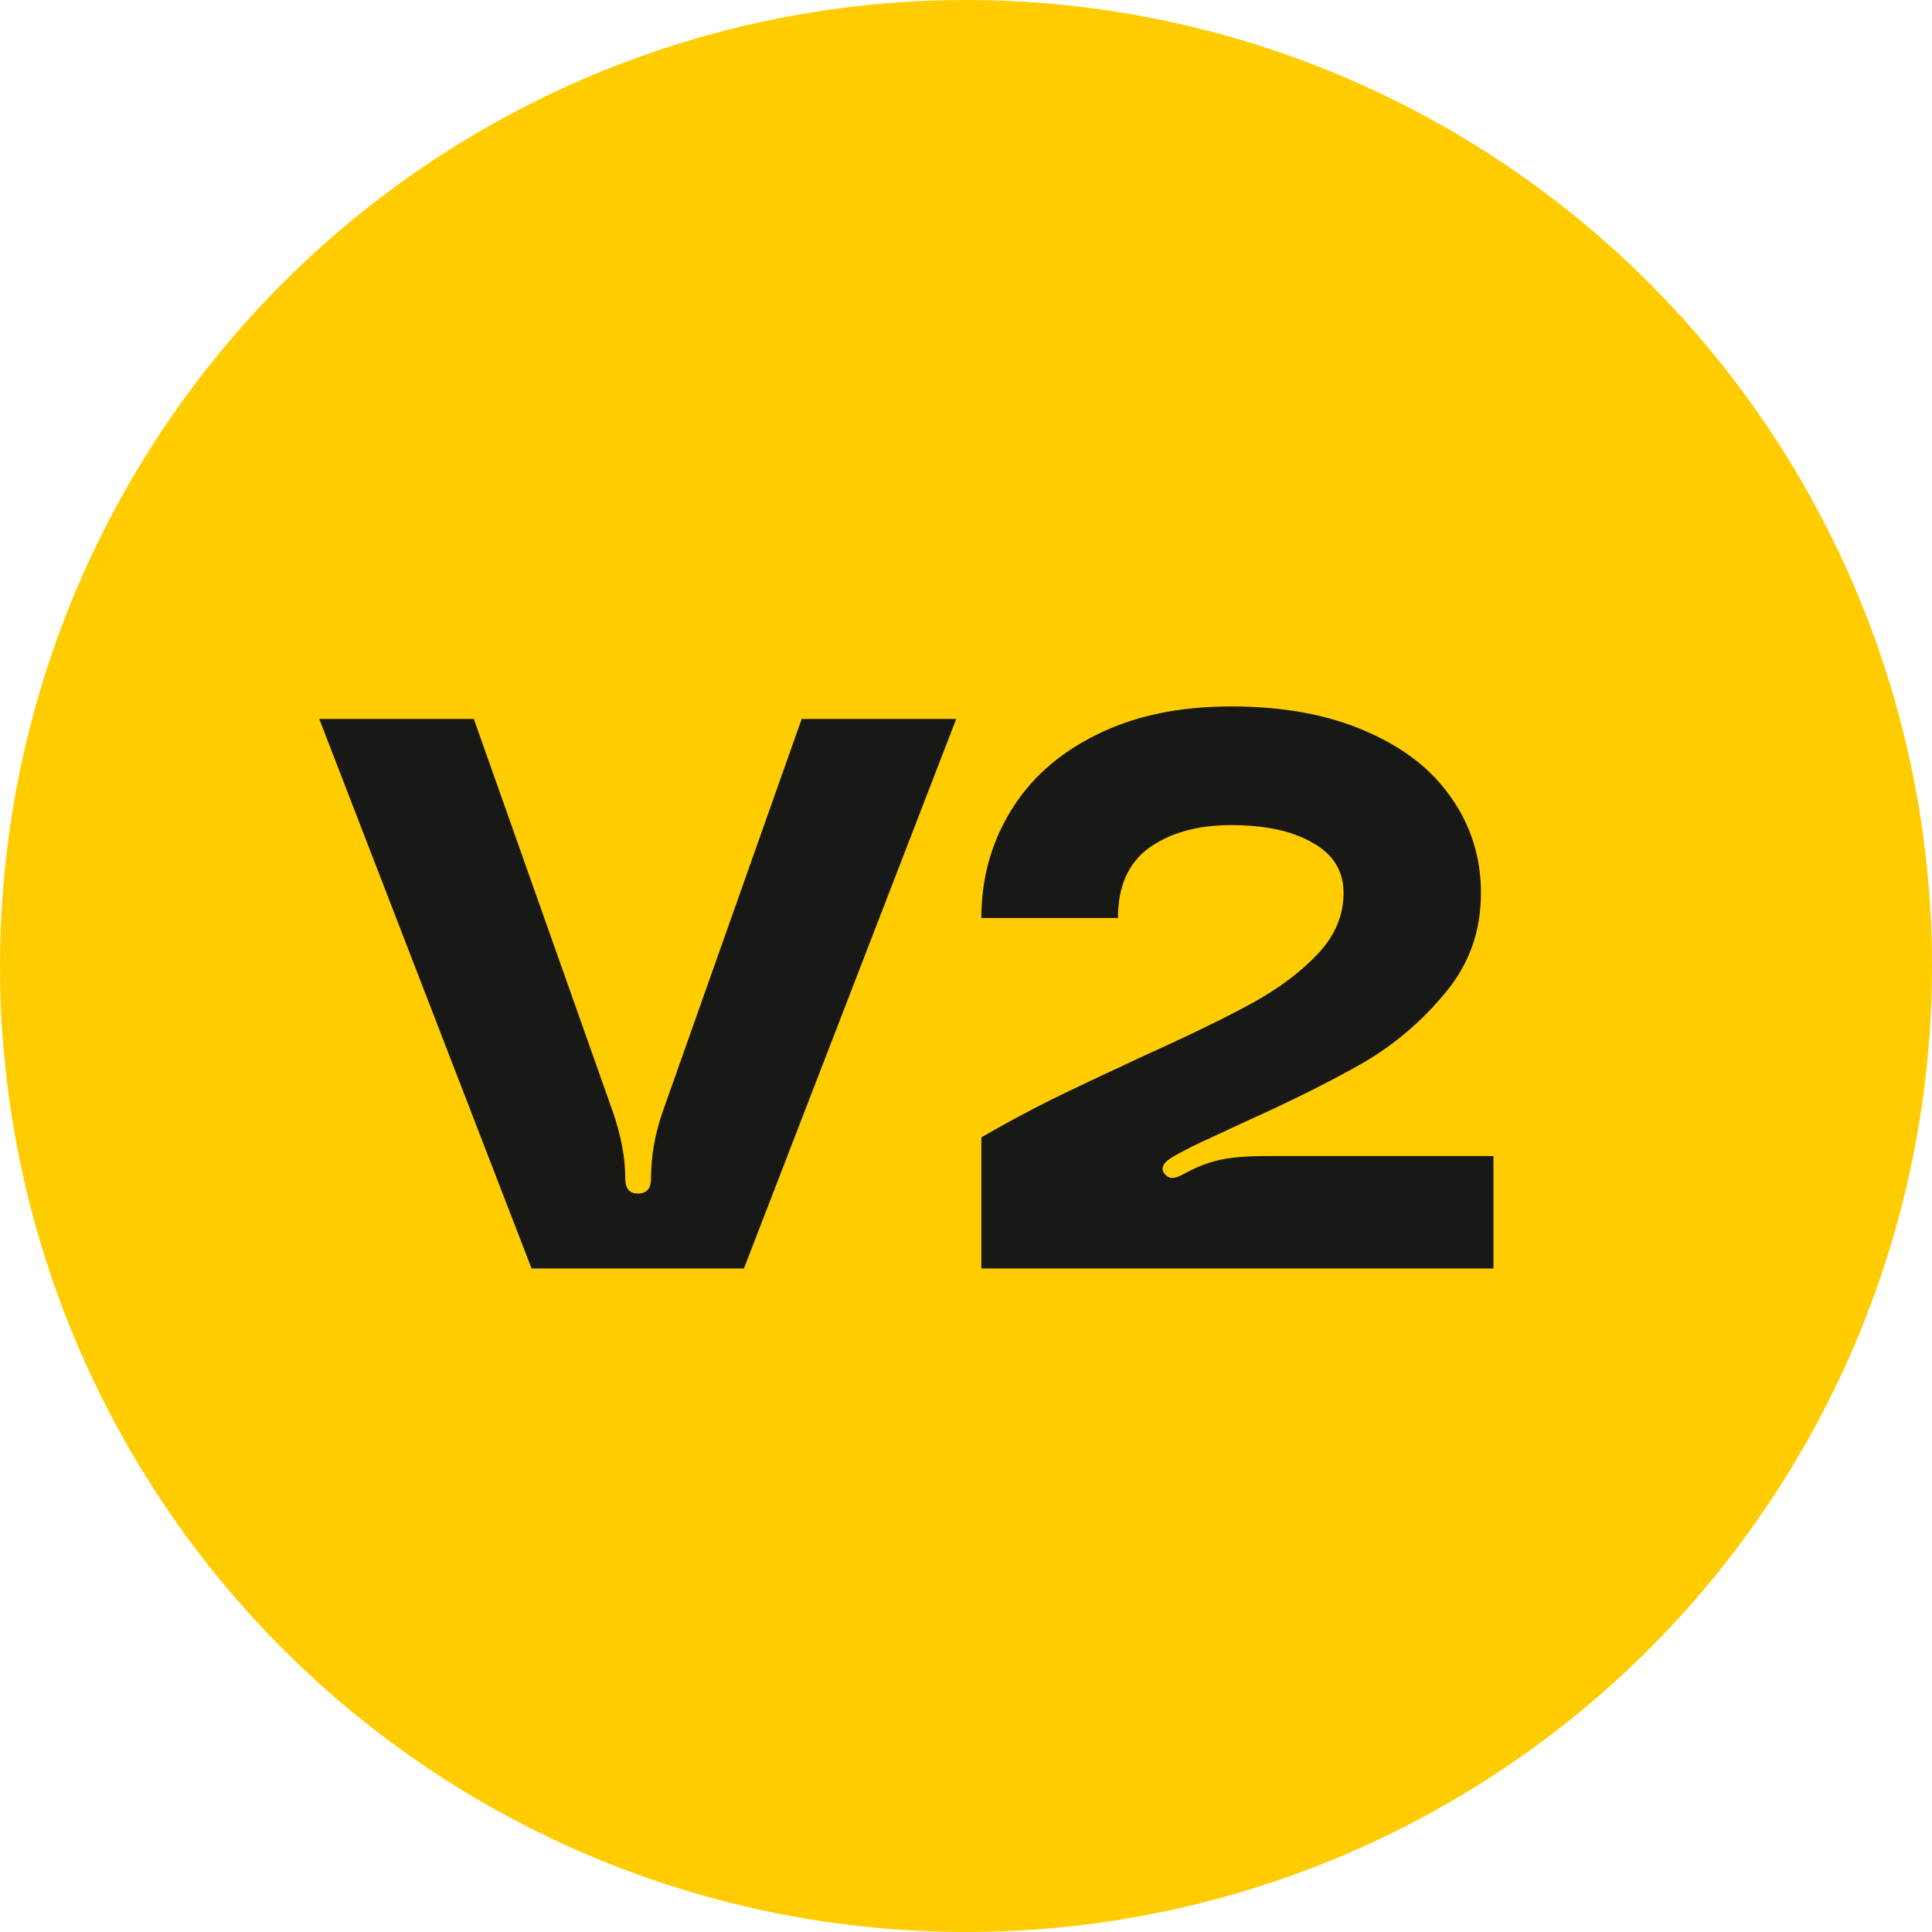 <svg width="99" height="99" viewBox="0 0 99 99" fill="none" xmlns="http://www.w3.org/2000/svg">
<circle cx="49.5" cy="49.5" r="49.5" fill="#FFCC00"/>
<path d="M31.4 56.96C31.827 58.187 32.04 59.333 32.04 60.4C32.04 60.907 32.253 61.16 32.68 61.16C33.133 61.16 33.36 60.907 33.36 60.4C33.36 59.253 33.56 58.107 33.96 56.96L41.08 36.84H49L38.12 65H27.24L16.36 36.84H24.28L31.4 56.96ZM50.287 58.28C51.487 57.587 52.674 56.947 53.847 56.36C55.047 55.773 56.567 55.053 58.407 54.2C60.887 53.08 62.807 52.147 64.167 51.4C65.527 50.653 66.647 49.813 67.527 48.88C68.407 47.947 68.847 46.907 68.847 45.76C68.847 44.64 68.327 43.787 67.287 43.2C66.247 42.587 64.847 42.28 63.087 42.28C61.38 42.28 59.98 42.667 58.887 43.44C57.821 44.213 57.287 45.413 57.287 47.04H50.287C50.287 45.04 50.781 43.227 51.767 41.6C52.754 39.947 54.207 38.64 56.127 37.68C58.074 36.693 60.394 36.2 63.087 36.2C65.781 36.2 68.087 36.627 70.007 37.48C71.927 38.307 73.38 39.44 74.367 40.88C75.38 42.32 75.887 43.947 75.887 45.76C75.887 47.707 75.287 49.4 74.087 50.84C72.914 52.28 71.514 53.48 69.887 54.44C68.26 55.373 66.234 56.387 63.807 57.48C63.461 57.64 62.887 57.907 62.087 58.28C61.314 58.627 60.674 58.947 60.167 59.24C59.634 59.533 59.461 59.827 59.647 60.12C59.781 60.28 59.914 60.36 60.047 60.36C60.234 60.36 60.461 60.28 60.727 60.12C61.314 59.8 61.901 59.573 62.487 59.44C63.074 59.307 63.861 59.24 64.847 59.24H76.527V65H50.287V58.28Z" fill="#181817"/>
</svg>
